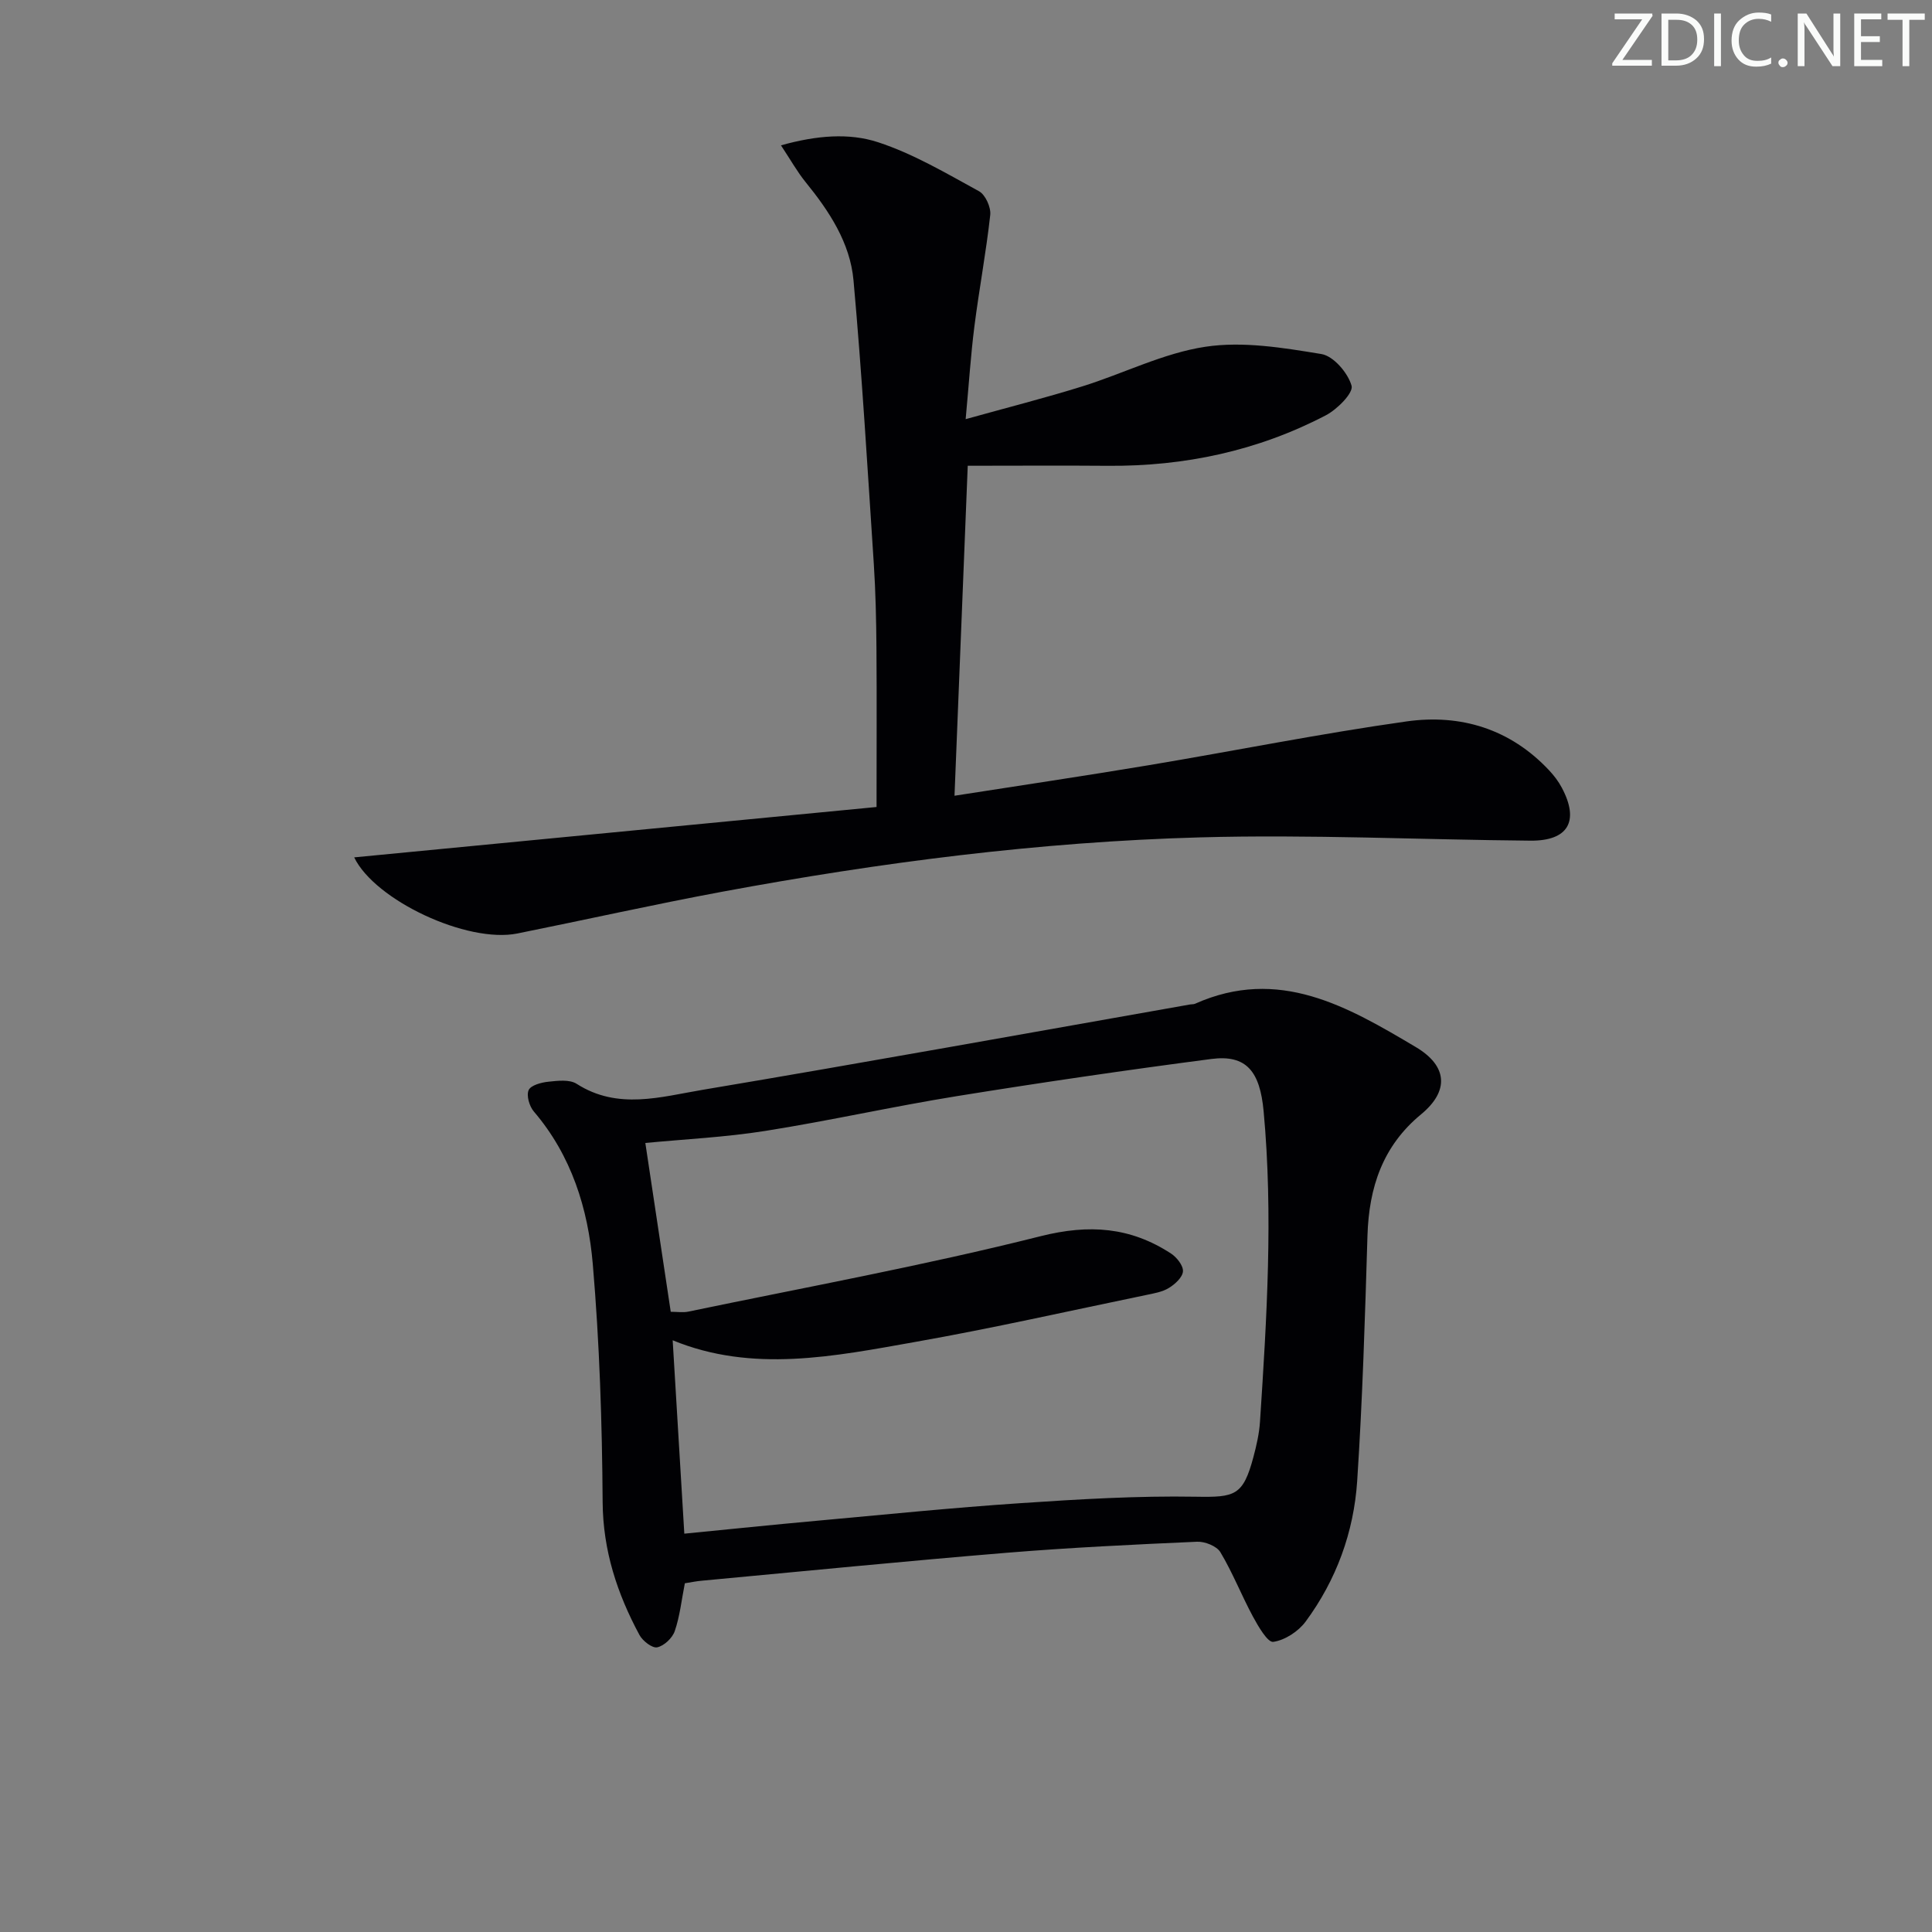 <svg enable-background="new 0 0 400 400" viewBox="0 0 400 400" xmlns="http://www.w3.org/2000/svg"><rect x="0" y="0" width="400" height="400" fill="#808080" stroke="none"/><g fill="#fafbfa"><path d="m342.2 3.2-6.3 9.2h6.1v1.2h-8.2v-.5l6.2-9.1h-5.7v-1.2h7.8v.4z"/><path d="m344 13.7v-10.9h3.1c1.6 0 3 .5 4.1 1.4 1.1 1 1.6 2.2 1.6 3.9s-.5 3-1.6 4-2.5 1.5-4.2 1.5h-3zm1.4-9.6v8.4h1.6c1.4 0 2.5-.4 3.2-1.1.8-.8 1.2-1.8 1.2-3.2s-.4-2.4-1.2-3.1-1.8-1-3.1-1z"/><path d="m356.3 2.8v10.9h-1.4v-10.9z"/><path d="m366.6 13.2c-.8.4-1.8.6-3 .6-1.6 0-2.8-.5-3.7-1.5s-1.4-2.3-1.4-3.9c0-1.7.5-3.2 1.6-4.2s2.4-1.6 4-1.6c1 0 1.9.1 2.6.4v1.5c-.8-.4-1.6-.6-2.6-.6-1.2 0-2.2.4-3 1.2s-1.1 1.9-1.1 3.3c0 1.3.4 2.3 1.1 3.1s1.6 1.1 2.8 1.1c1.1 0 2-.2 2.8-.7v1.3z"/><path d="m368.2 13c0-.3.1-.5.3-.6.2-.2.4-.3.6-.3.3 0 .5.1.7.3s.3.4.3.6-.1.5-.3.6c-.2.2-.4.3-.7.3s-.5-.1-.6-.3c-.2-.2-.3-.4-.3-.6z"/><path d="m381.1 13.7h-1.7l-5.5-8.4c-.2-.2-.3-.5-.4-.7 0 .2.1.8.1 1.5v7.6h-1.4v-10.9h1.8l5.3 8.3c.3.4.4.6.4.8 0-.3-.1-.8-.1-1.6v-7.5h1.4v10.9z"/><path d="m389.7 13.7h-5.8v-10.9h5.6v1.2h-4.2v3.5h3.9v1.2h-3.9v3.7h4.4z"/><path d="m398.4 4.1h-3.1v9.6h-1.4v-9.6h-3.1v-1.3h7.7v1.3z"/></g><path d="m141.79 327.8c-.69 3.5-1.03 6.82-2.09 9.9-.49 1.44-2.21 3.06-3.63 3.36-1.03.22-3.01-1.32-3.68-2.56-4.61-8.57-7.55-17.47-7.62-27.51-.11-16.44-.64-32.91-2.04-49.28-.98-11.46-4.41-22.47-12.21-31.59-.92-1.08-1.57-3.29-1.07-4.42.44-1.01 2.6-1.59 4.07-1.74 1.95-.21 4.41-.51 5.88.44 8.52 5.46 17.45 2.68 26.05 1.24 33.7-5.66 67.32-11.75 100.97-17.68.33-.06.7-.01.99-.14 17.34-7.75 31.59.58 45.71 8.96 6.61 3.92 6.95 9.1 1.1 13.93-7.96 6.56-10.79 15.13-11.1 25.09-.51 16.95-1.02 33.91-2.13 50.83-.7 10.59-4.32 20.5-10.68 29.11-1.51 2.04-4.29 3.85-6.7 4.19-1.15.16-3.11-3.21-4.21-5.25-2.36-4.37-4.18-9.06-6.73-13.31-.76-1.27-3.22-2.25-4.85-2.17-13.12.58-26.24 1.21-39.32 2.28-21.02 1.73-42.01 3.82-63 5.77-1.3.1-2.59.38-3.71.55zm-.11-10.27c9.27-.91 18.34-1.85 27.42-2.67 14.07-1.28 28.14-2.71 42.23-3.65 12.06-.81 24.18-1.54 36.25-1.33 8.12.14 9.78-.19 11.93-8.23.64-2.4 1.2-4.86 1.36-7.33 1.4-21.4 2.74-42.8.75-64.25-.76-8.24-3.55-11.77-10.83-10.82-17.61 2.3-35.19 4.87-52.72 7.7-13.26 2.14-26.39 5.1-39.66 7.2-8.28 1.31-16.71 1.71-24.8 2.49 1.76 11.66 3.5 23.25 5.26 34.95 1.33 0 2.53.2 3.63-.03 24.35-5.07 48.85-9.55 72.95-15.62 10.1-2.54 18.59-1.88 26.98 3.58 1.2.78 2.57 2.51 2.49 3.7-.09 1.24-1.65 2.67-2.92 3.44-1.36.84-3.11 1.12-4.72 1.46-15.91 3.29-31.77 6.88-47.77 9.71-16.79 2.98-33.71 6.46-50.24-.34.8 13.33 1.6 26.54 2.41 40.04z" fill="#010104"/><path d="m73.33 177.51c35.87-3.46 71.52-6.9 108.15-10.43 0-11.76.06-22.34-.02-32.92-.05-5.81-.17-11.64-.55-17.44-1.29-19.57-2.44-39.15-4.2-58.67-.7-7.78-5.02-14.32-9.93-20.36-1.71-2.11-3.05-4.52-5.09-7.6 7.41-2.07 14.1-2.61 20.11-.64 7.3 2.39 14.09 6.42 20.89 10.14 1.32.72 2.5 3.32 2.33 4.9-.85 7.72-2.3 15.37-3.28 23.08-.75 5.88-1.13 11.82-1.81 19.21 8.73-2.43 16.49-4.4 24.13-6.78 8.55-2.66 16.8-6.9 25.52-8.21 7.78-1.17 16.1.21 24 1.51 2.51.41 5.51 3.92 6.25 6.57.41 1.48-2.98 4.89-5.34 6.12-14.1 7.36-29.26 10.58-45.16 10.45-9.45-.08-18.91-.01-28.97-.01-.89 22.18-1.8 44.99-2.74 68.32 13.7-2.14 26.94-4.11 40.14-6.31 17.83-2.98 35.58-6.56 53.47-9.08 11.18-1.57 21.46 1.55 29.49 10.12 1.01 1.08 1.95 2.3 2.64 3.61 3.68 6.92 1.33 11.03-6.51 10.96-22.8-.2-45.62-1.31-68.4-.68-33.24.92-66.21 5.18-98.91 11.25-14.19 2.64-28.28 5.8-42.43 8.65-10.41 2.08-29.49-6.88-33.78-15.76z" fill="#010104"/></svg>
